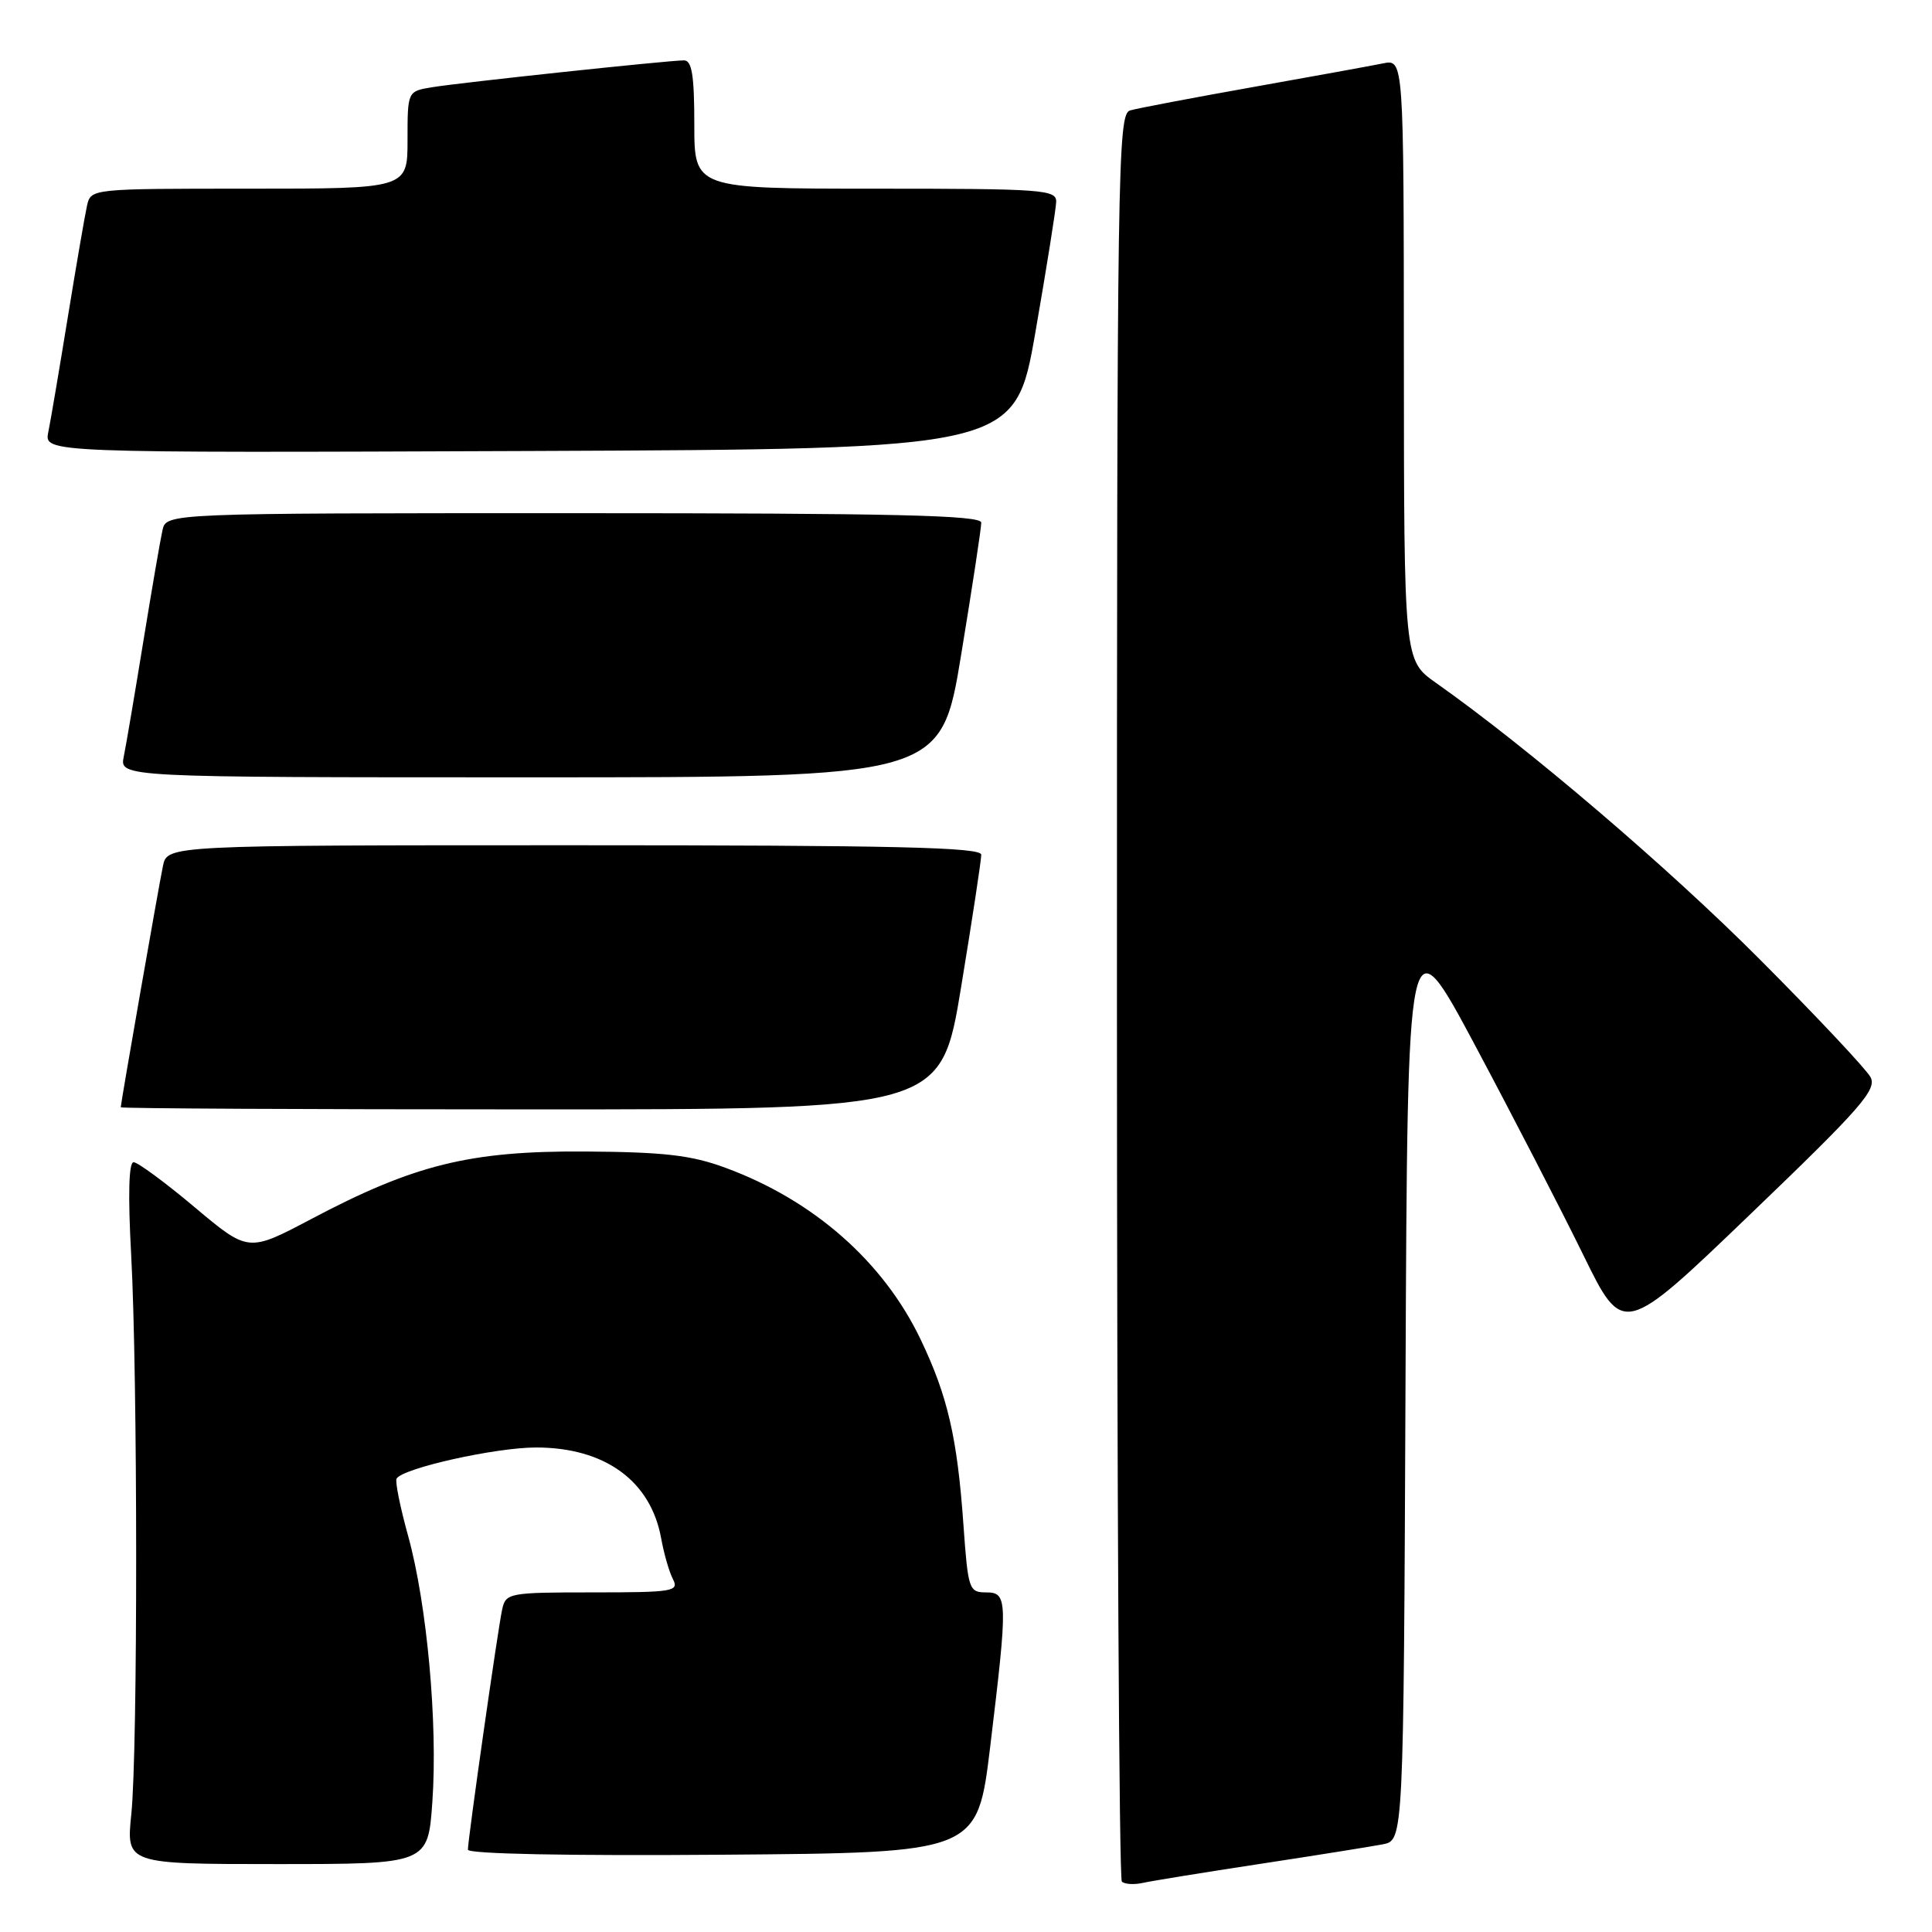 <?xml version="1.0" encoding="UTF-8" standalone="no"?>
<!DOCTYPE svg PUBLIC "-//W3C//DTD SVG 1.1//EN" "http://www.w3.org/Graphics/SVG/1.1/DTD/svg11.dtd" >
<svg xmlns="http://www.w3.org/2000/svg" xmlns:xlink="http://www.w3.org/1999/xlink" version="1.1" viewBox="0 0 256 256">
 <g >
 <path fill="currentColor"
d=" M 167.00 246.97 C 174.43 245.84 181.73 244.67 183.24 244.38 C 185.98 243.84 185.98 243.84 186.24 182.79 C 186.50 121.73 186.50 121.73 195.50 138.60 C 200.45 147.88 206.88 160.34 209.79 166.28 C 215.08 177.08 215.08 177.08 231.97 160.85 C 246.62 146.79 248.73 144.37 247.85 142.72 C 247.29 141.68 240.69 134.65 233.17 127.11 C 221.04 114.94 202.48 99.09 190.27 90.48 C 186.04 87.50 186.04 87.50 186.02 47.67 C 186.00 7.84 186.00 7.84 183.25 8.40 C 181.74 8.71 173.97 10.12 166.00 11.54 C 158.03 12.96 150.71 14.35 149.75 14.63 C 148.10 15.11 148.00 21.56 148.00 131.90 C 148.00 196.12 148.29 248.96 148.65 249.32 C 149.01 249.67 150.24 249.75 151.40 249.50 C 152.55 249.24 159.57 248.10 167.00 246.97 Z  M 57.29 238.75 C 58.02 228.35 56.58 212.56 54.08 203.52 C 53.02 199.70 52.33 196.28 52.55 195.92 C 53.41 194.53 65.65 191.80 71.03 191.80 C 80.15 191.80 86.23 196.22 87.61 203.85 C 87.97 205.86 88.67 208.29 89.17 209.25 C 90.00 210.87 89.20 211.00 78.55 211.00 C 67.42 211.00 67.02 211.08 66.54 213.25 C 65.97 215.85 62.00 243.70 62.00 245.09 C 62.00 245.66 75.34 245.92 95.75 245.76 C 129.50 245.50 129.50 245.50 131.20 231.50 C 133.56 211.94 133.54 211.00 130.65 211.00 C 128.40 211.00 128.27 210.60 127.66 202.04 C 126.85 190.52 125.57 184.98 122.01 177.53 C 117.08 167.19 107.82 159.04 96.11 154.73 C 91.57 153.06 88.01 152.65 77.50 152.58 C 62.27 152.49 54.90 154.30 41.20 161.55 C 32.90 165.93 32.90 165.93 25.80 159.97 C 21.89 156.68 18.25 154.00 17.70 154.00 C 17.06 154.00 16.95 158.37 17.38 166.25 C 18.25 182.29 18.27 231.91 17.40 240.38 C 16.72 247.00 16.72 247.00 36.72 247.00 C 56.71 247.00 56.71 247.00 57.29 238.75 Z  M 127.36 130.75 C 128.83 121.81 130.03 113.94 130.02 113.25 C 130.00 112.27 118.54 112.00 76.08 112.00 C 22.16 112.00 22.16 112.00 21.59 114.75 C 21.02 117.49 16.00 146.20 16.00 146.72 C 16.00 146.88 40.46 147.00 70.35 147.00 C 124.69 147.00 124.69 147.00 127.36 130.75 Z  M 127.36 86.75 C 128.83 77.81 130.03 69.94 130.02 69.25 C 130.00 68.27 118.53 68.00 76.02 68.00 C 22.04 68.00 22.04 68.00 21.53 70.25 C 21.25 71.49 20.11 78.12 18.99 85.00 C 17.87 91.88 16.71 98.74 16.40 100.25 C 15.84 103.00 15.84 103.00 70.27 103.00 C 124.69 103.00 124.69 103.00 127.36 86.75 Z  M 137.20 44.00 C 138.68 35.47 139.92 27.71 139.95 26.75 C 140.00 25.13 138.21 25.00 116.00 25.00 C 92.00 25.00 92.00 25.00 92.00 16.50 C 92.00 9.97 91.68 8.00 90.63 8.00 C 88.58 8.00 61.00 10.94 57.25 11.56 C 54.00 12.09 54.00 12.09 54.00 18.55 C 54.00 25.00 54.00 25.00 33.02 25.00 C 12.08 25.00 12.04 25.00 11.53 27.25 C 11.25 28.49 10.11 35.12 8.99 42.00 C 7.87 48.88 6.71 55.74 6.40 57.26 C 5.84 60.01 5.84 60.01 70.17 59.76 C 134.50 59.50 134.50 59.50 137.20 44.00 Z "/>
</g>
</svg>